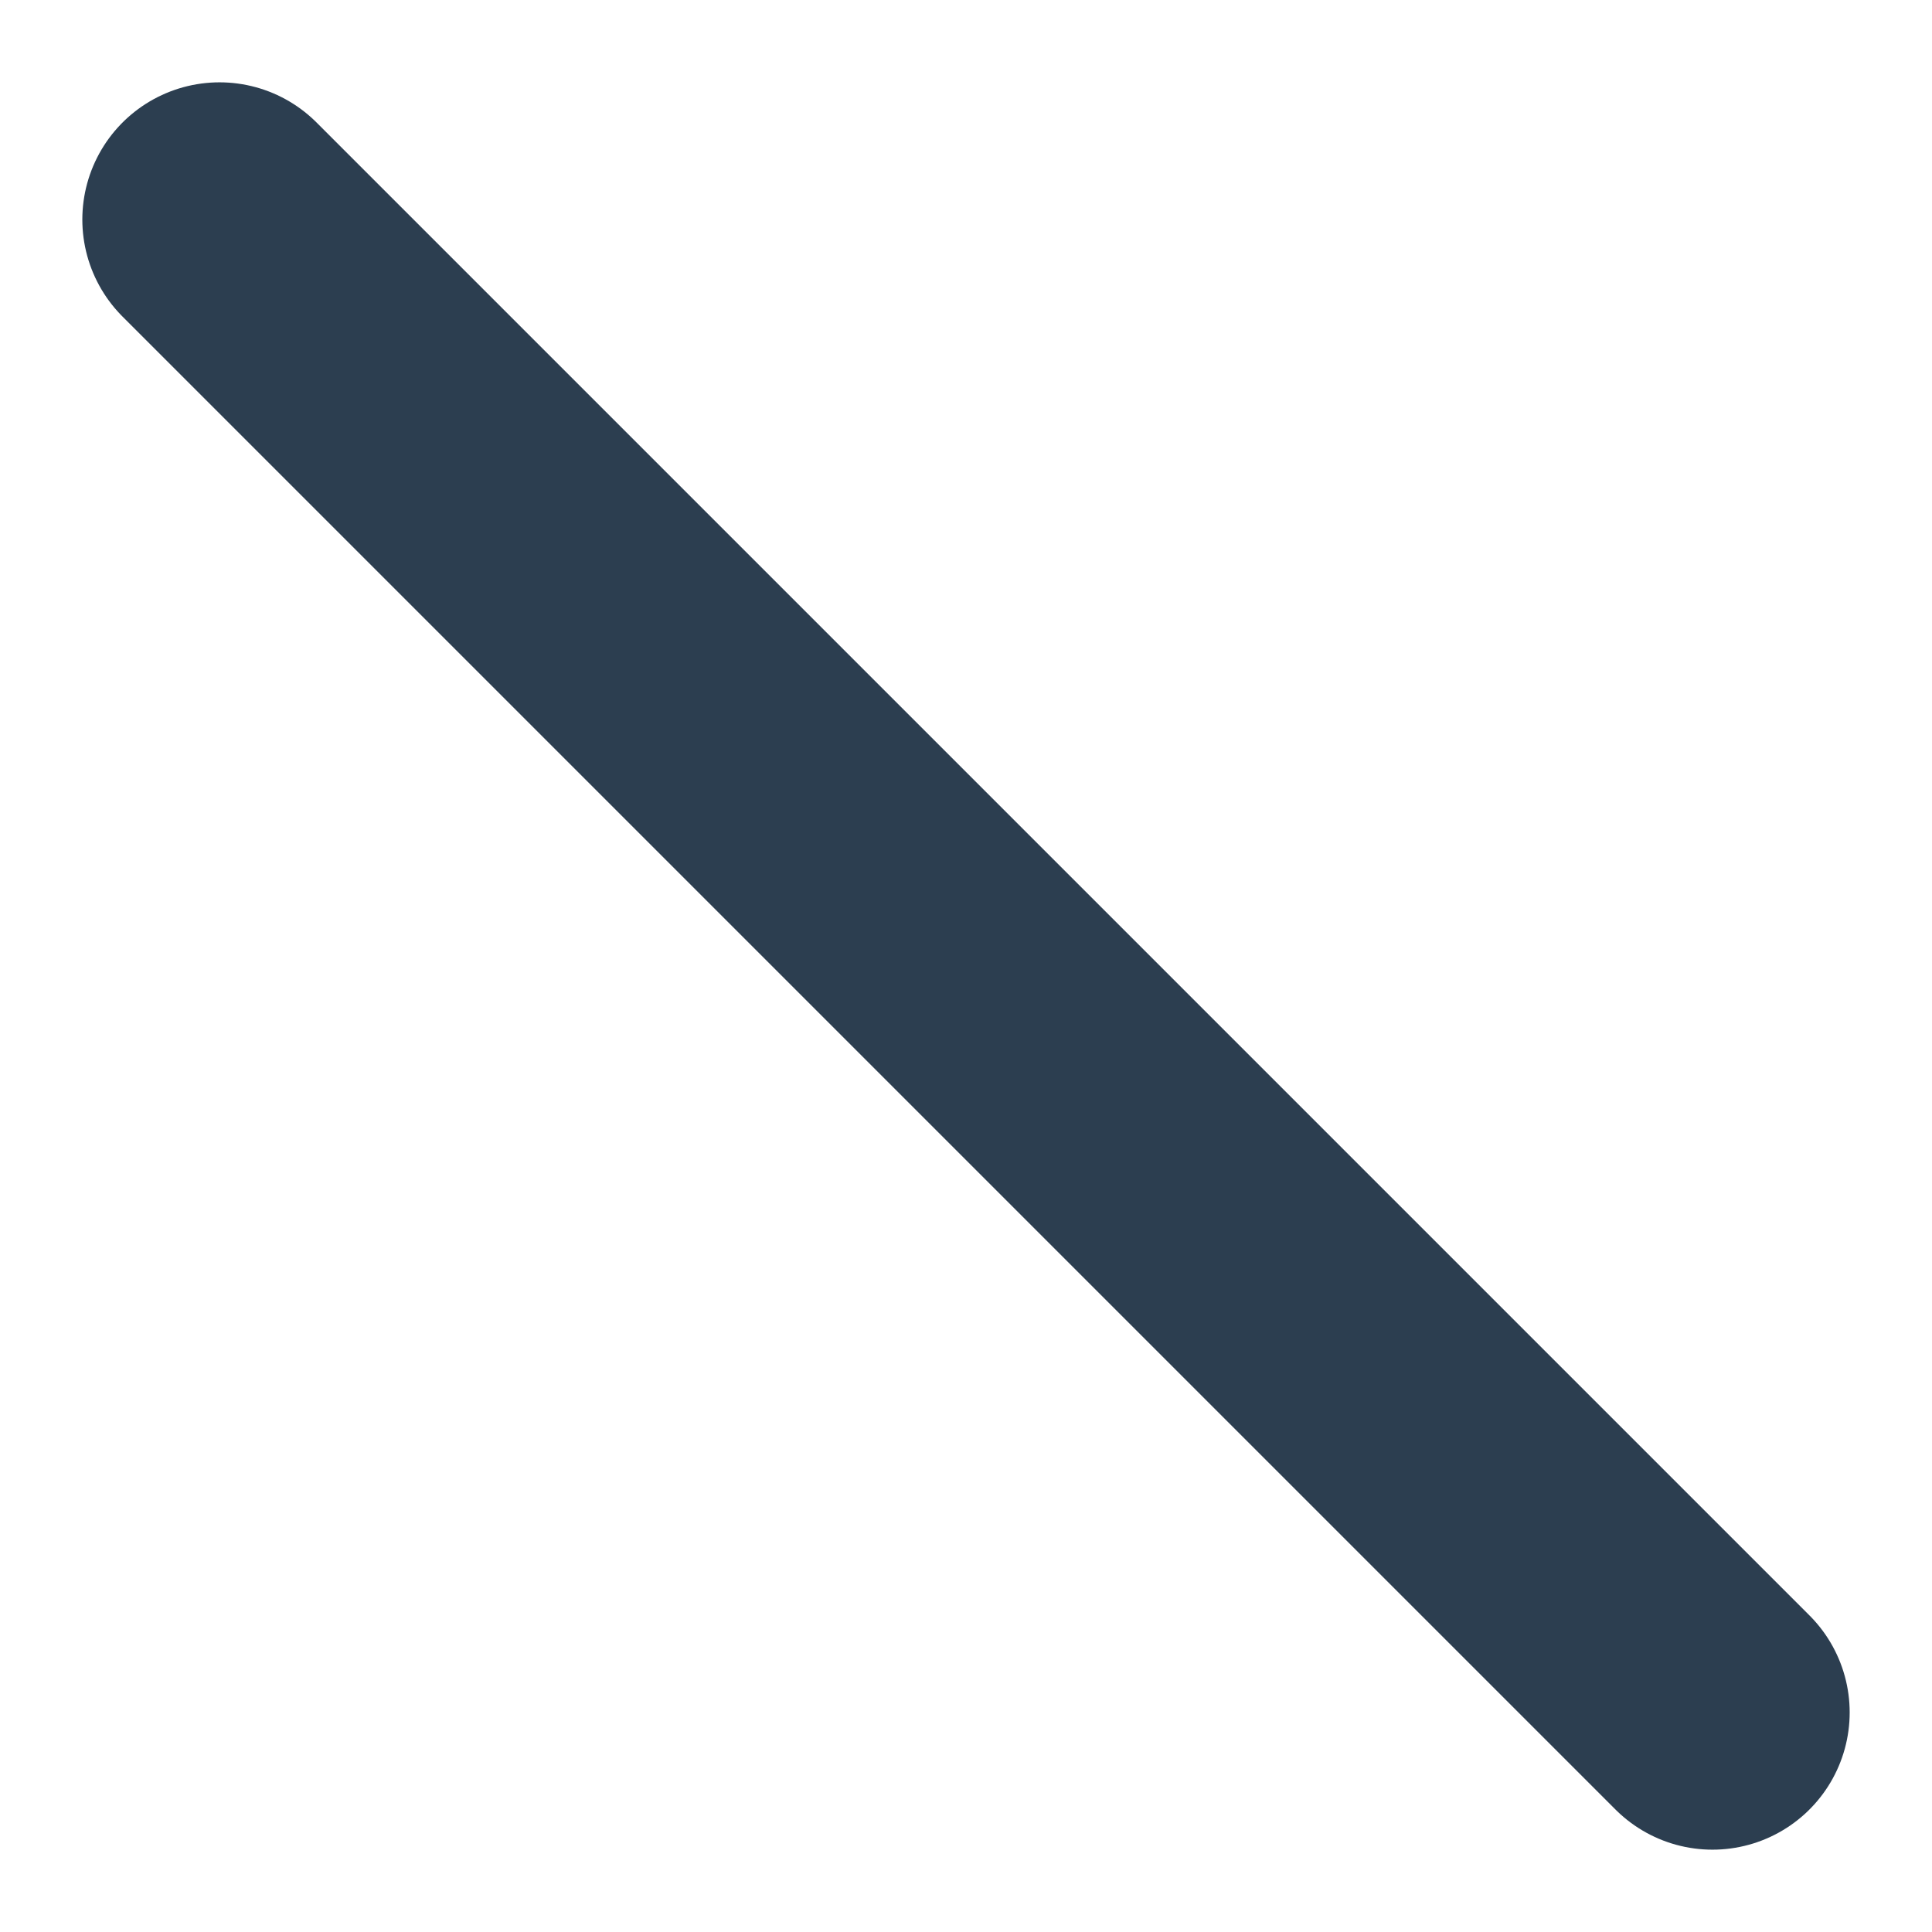 <svg width="22" height="22" viewBox="0 0 22 22" fill="none" xmlns="http://www.w3.org/2000/svg">
<path d="M2.5 2.5L19.5 19.5" stroke="#2C3E50" stroke-width="3.125" stroke-linecap="round" stroke-linejoin="round"/>
</svg>
